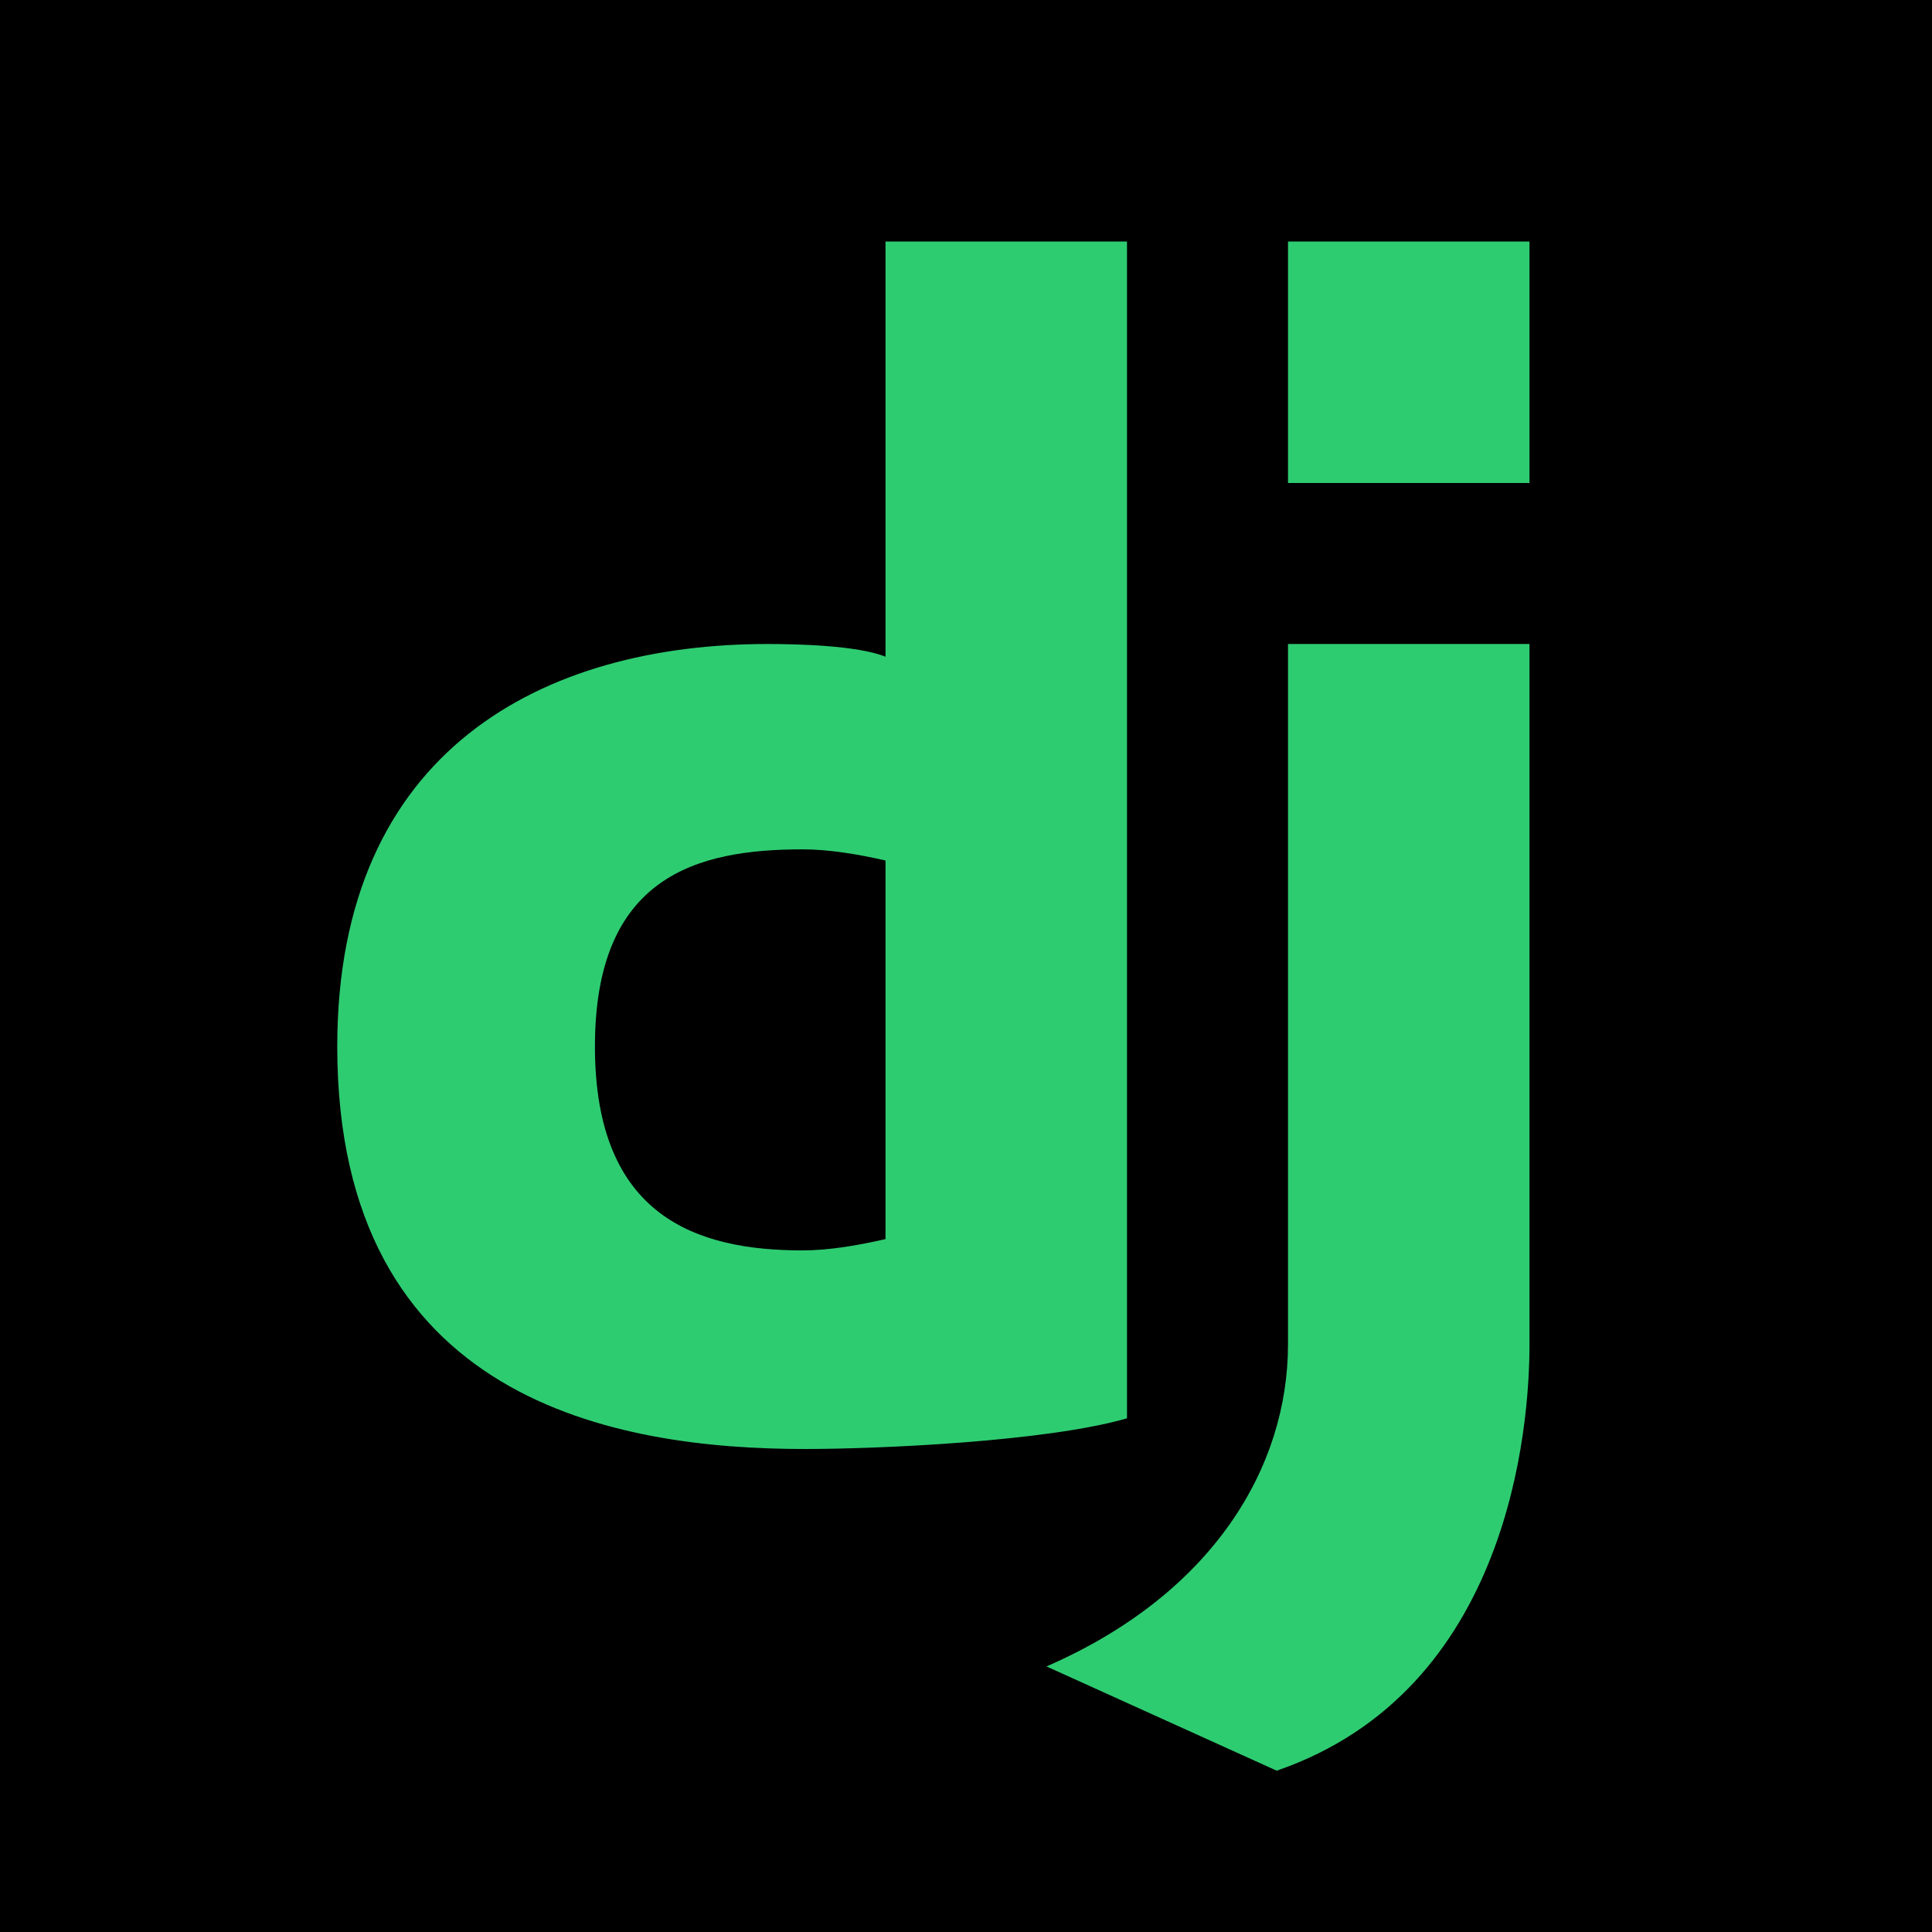 <?xml version="1.0" encoding="UTF-8"?>
<svg xmlns="http://www.w3.org/2000/svg" xmlns:xlink="http://www.w3.org/1999/xlink" viewBox="0 0 48 48" width="48px" height="48px">
<g id="surface83160154">
<rect x="0" y="0" width="48" height="48" style="fill:rgb(0%,0%,0%);fill-opacity:1;stroke:none;"/>
<path style=" stroke:none;fill-rule:nonzero;fill:rgb(18.039%,80%,44.314%);fill-opacity:1;" d="M 22 6 L 22 16.316 C 21.305 16.035 19.809 16 19.07 16 C 13.52 16 8.379 18.613 8.379 26 C 8.379 34.84 15.34 36 20 36 C 21.84 36 26 35.816 28 35.238 L 28 6 Z M 32 6 L 32 12 L 38 12 L 38 6 Z M 32 16 L 32 33.402 C 32 36.434 30.156 39.59 26 41.402 L 31.719 43.992 C 37.531 41.992 38 35.402 38 33.402 L 38 16 Z M 19.941 21.102 C 20.582 21.102 21.301 21.219 22 21.379 L 22 30.785 C 21.301 30.945 20.582 31.066 19.941 31.066 C 17.32 31.066 14.781 30.238 14.781 26 C 14.781 21.762 17.32 21.102 19.941 21.102 Z M 19.941 21.102 "/>
</g>
</svg>
